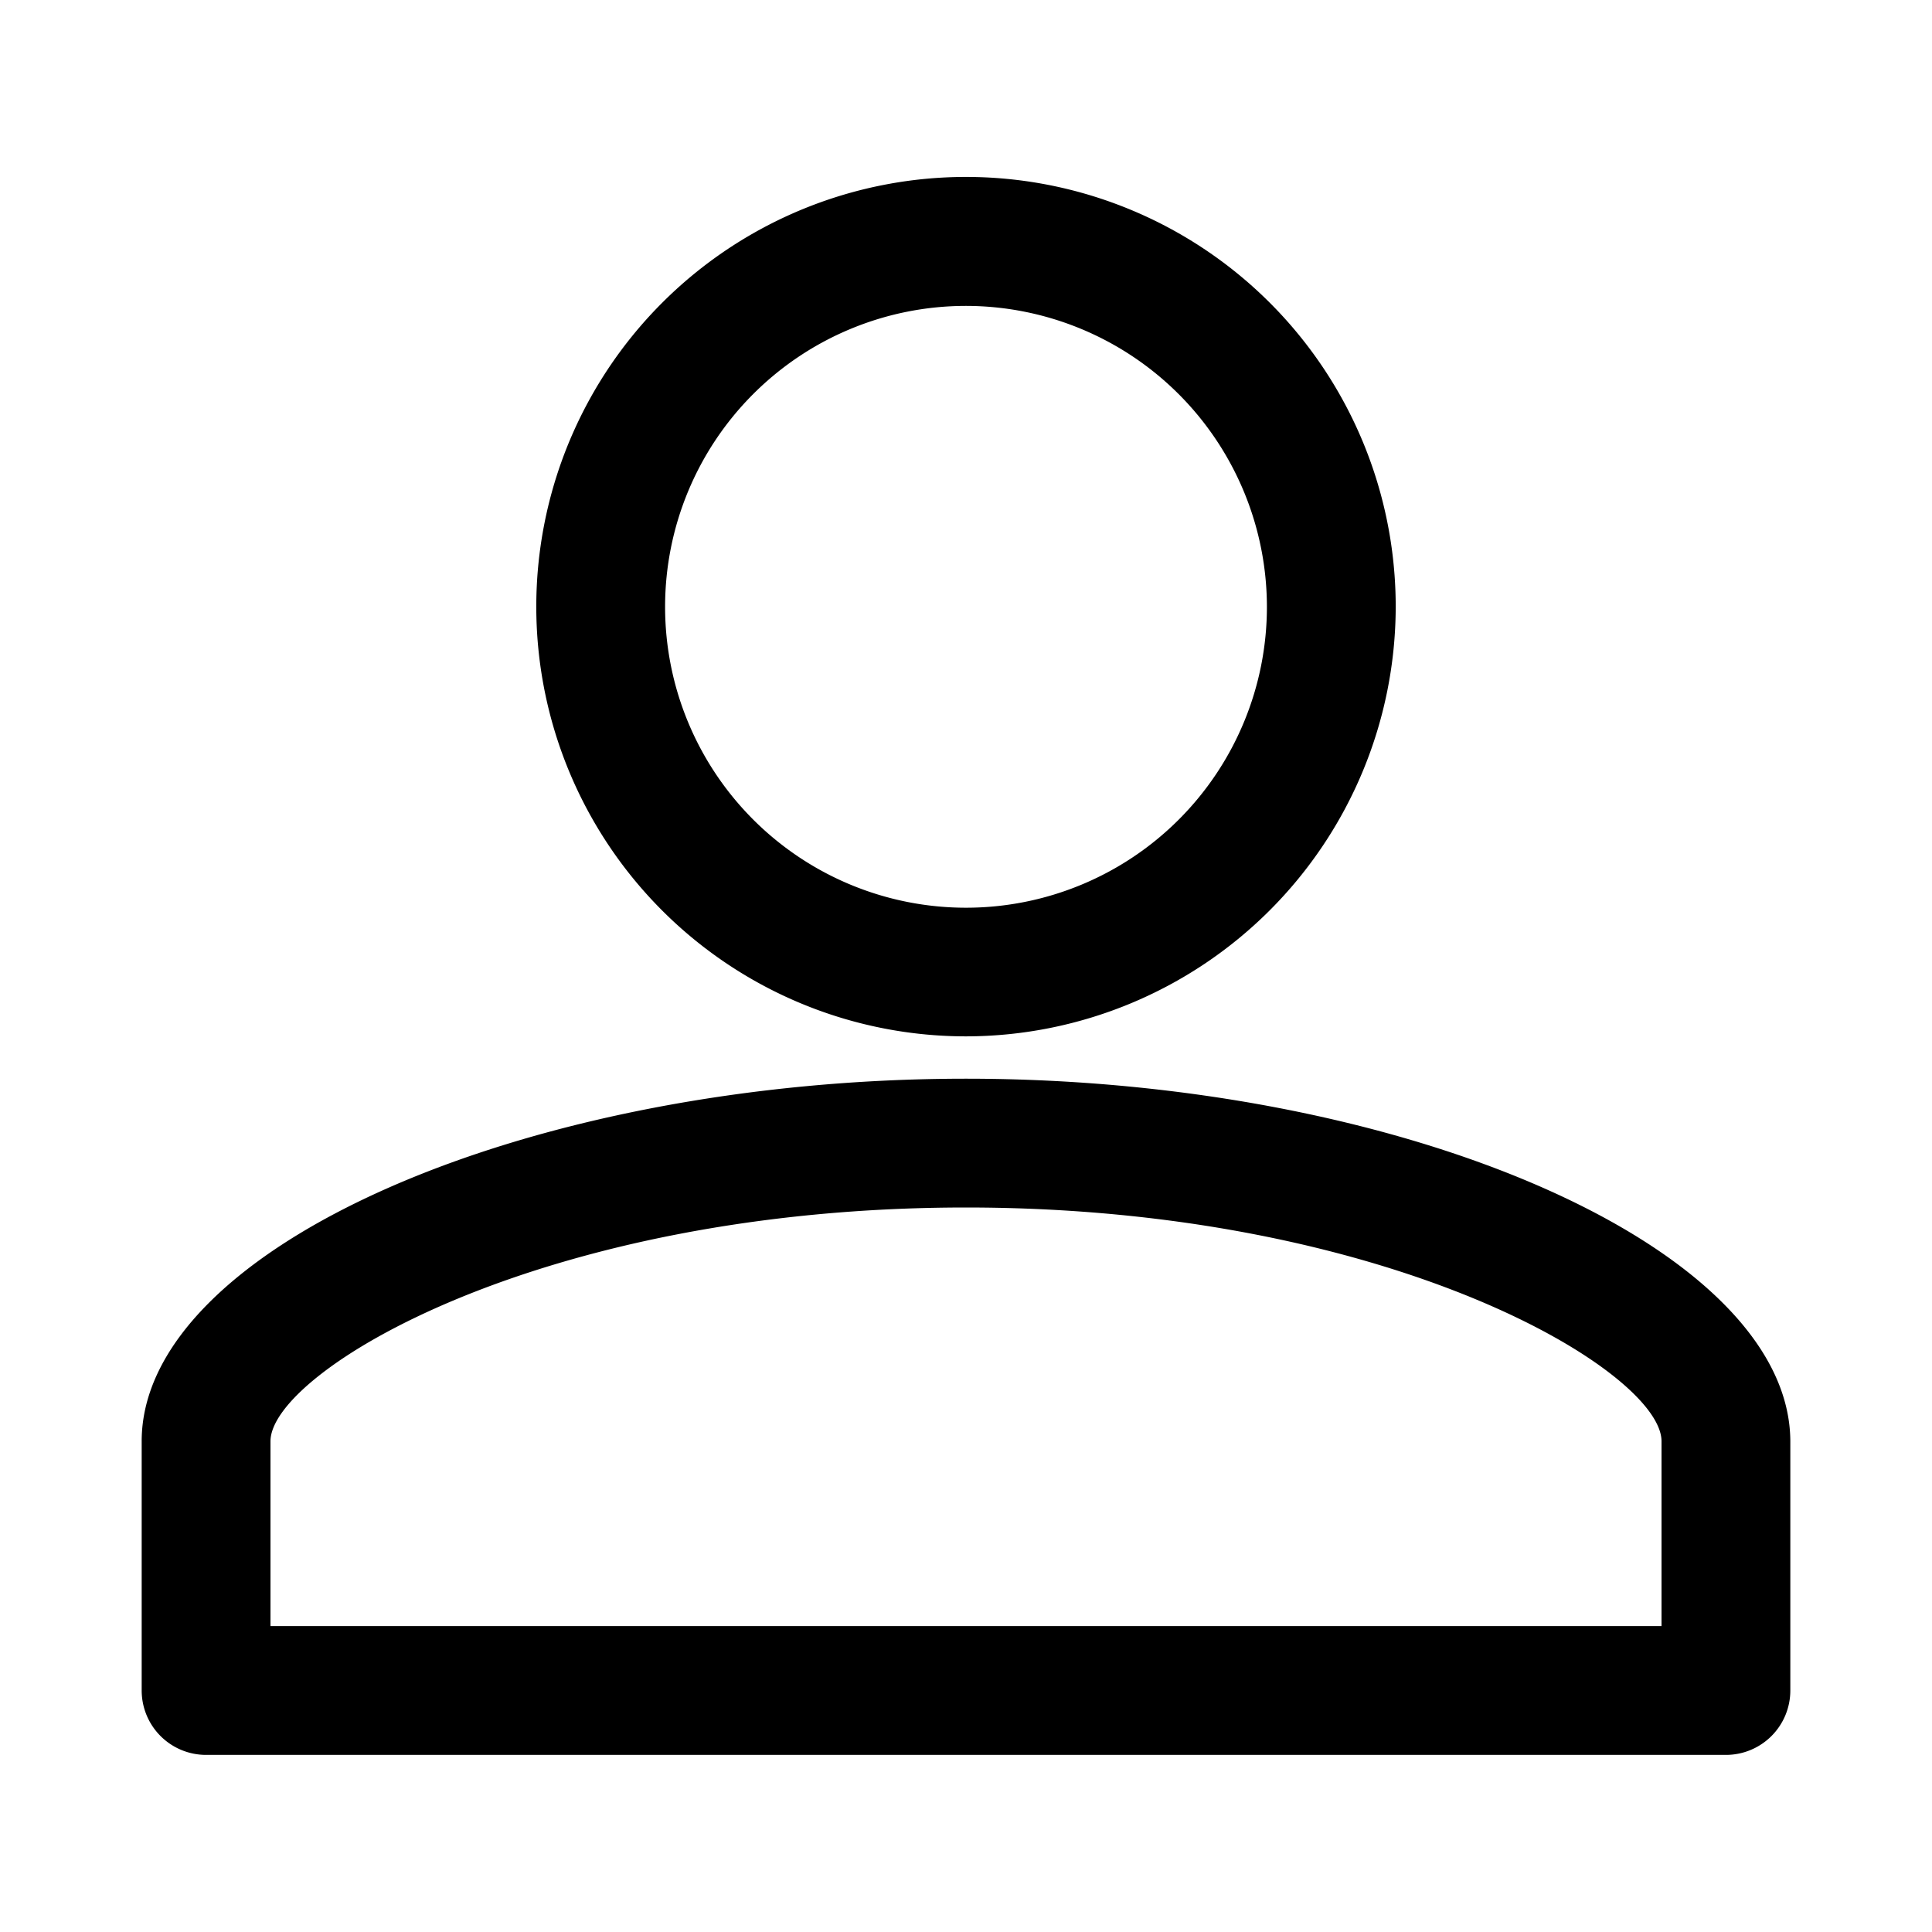<svg t="1706525164797" class="icon" viewBox="0 0 1024 1024" version="1.1" xmlns="http://www.w3.org/2000/svg" p-id="2313" width="200" height="200"><path d="M512 549.291a227.755 227.755 0 1 1 227.755-227.669A228.011 228.011 0 0 1 512 549.291zM512 162.133a159.488 159.488 0 1 0 159.488 159.488A159.659 159.659 0 0 0 512 162.133zM914.773 930.133H109.227a34.133 34.133 0 0 1-34.133-34.133V763.904C75.093 661.419 279.211 571.733 512 571.733s436.907 89.941 436.907 192.427V896a34.133 34.133 0 0 1-34.133 34.133z m-771.413-68.267h737.28V763.904C880.64 727.04 737.621 640 512 640S143.36 727.04 143.36 763.904z" p-id="2314"></path></svg>
